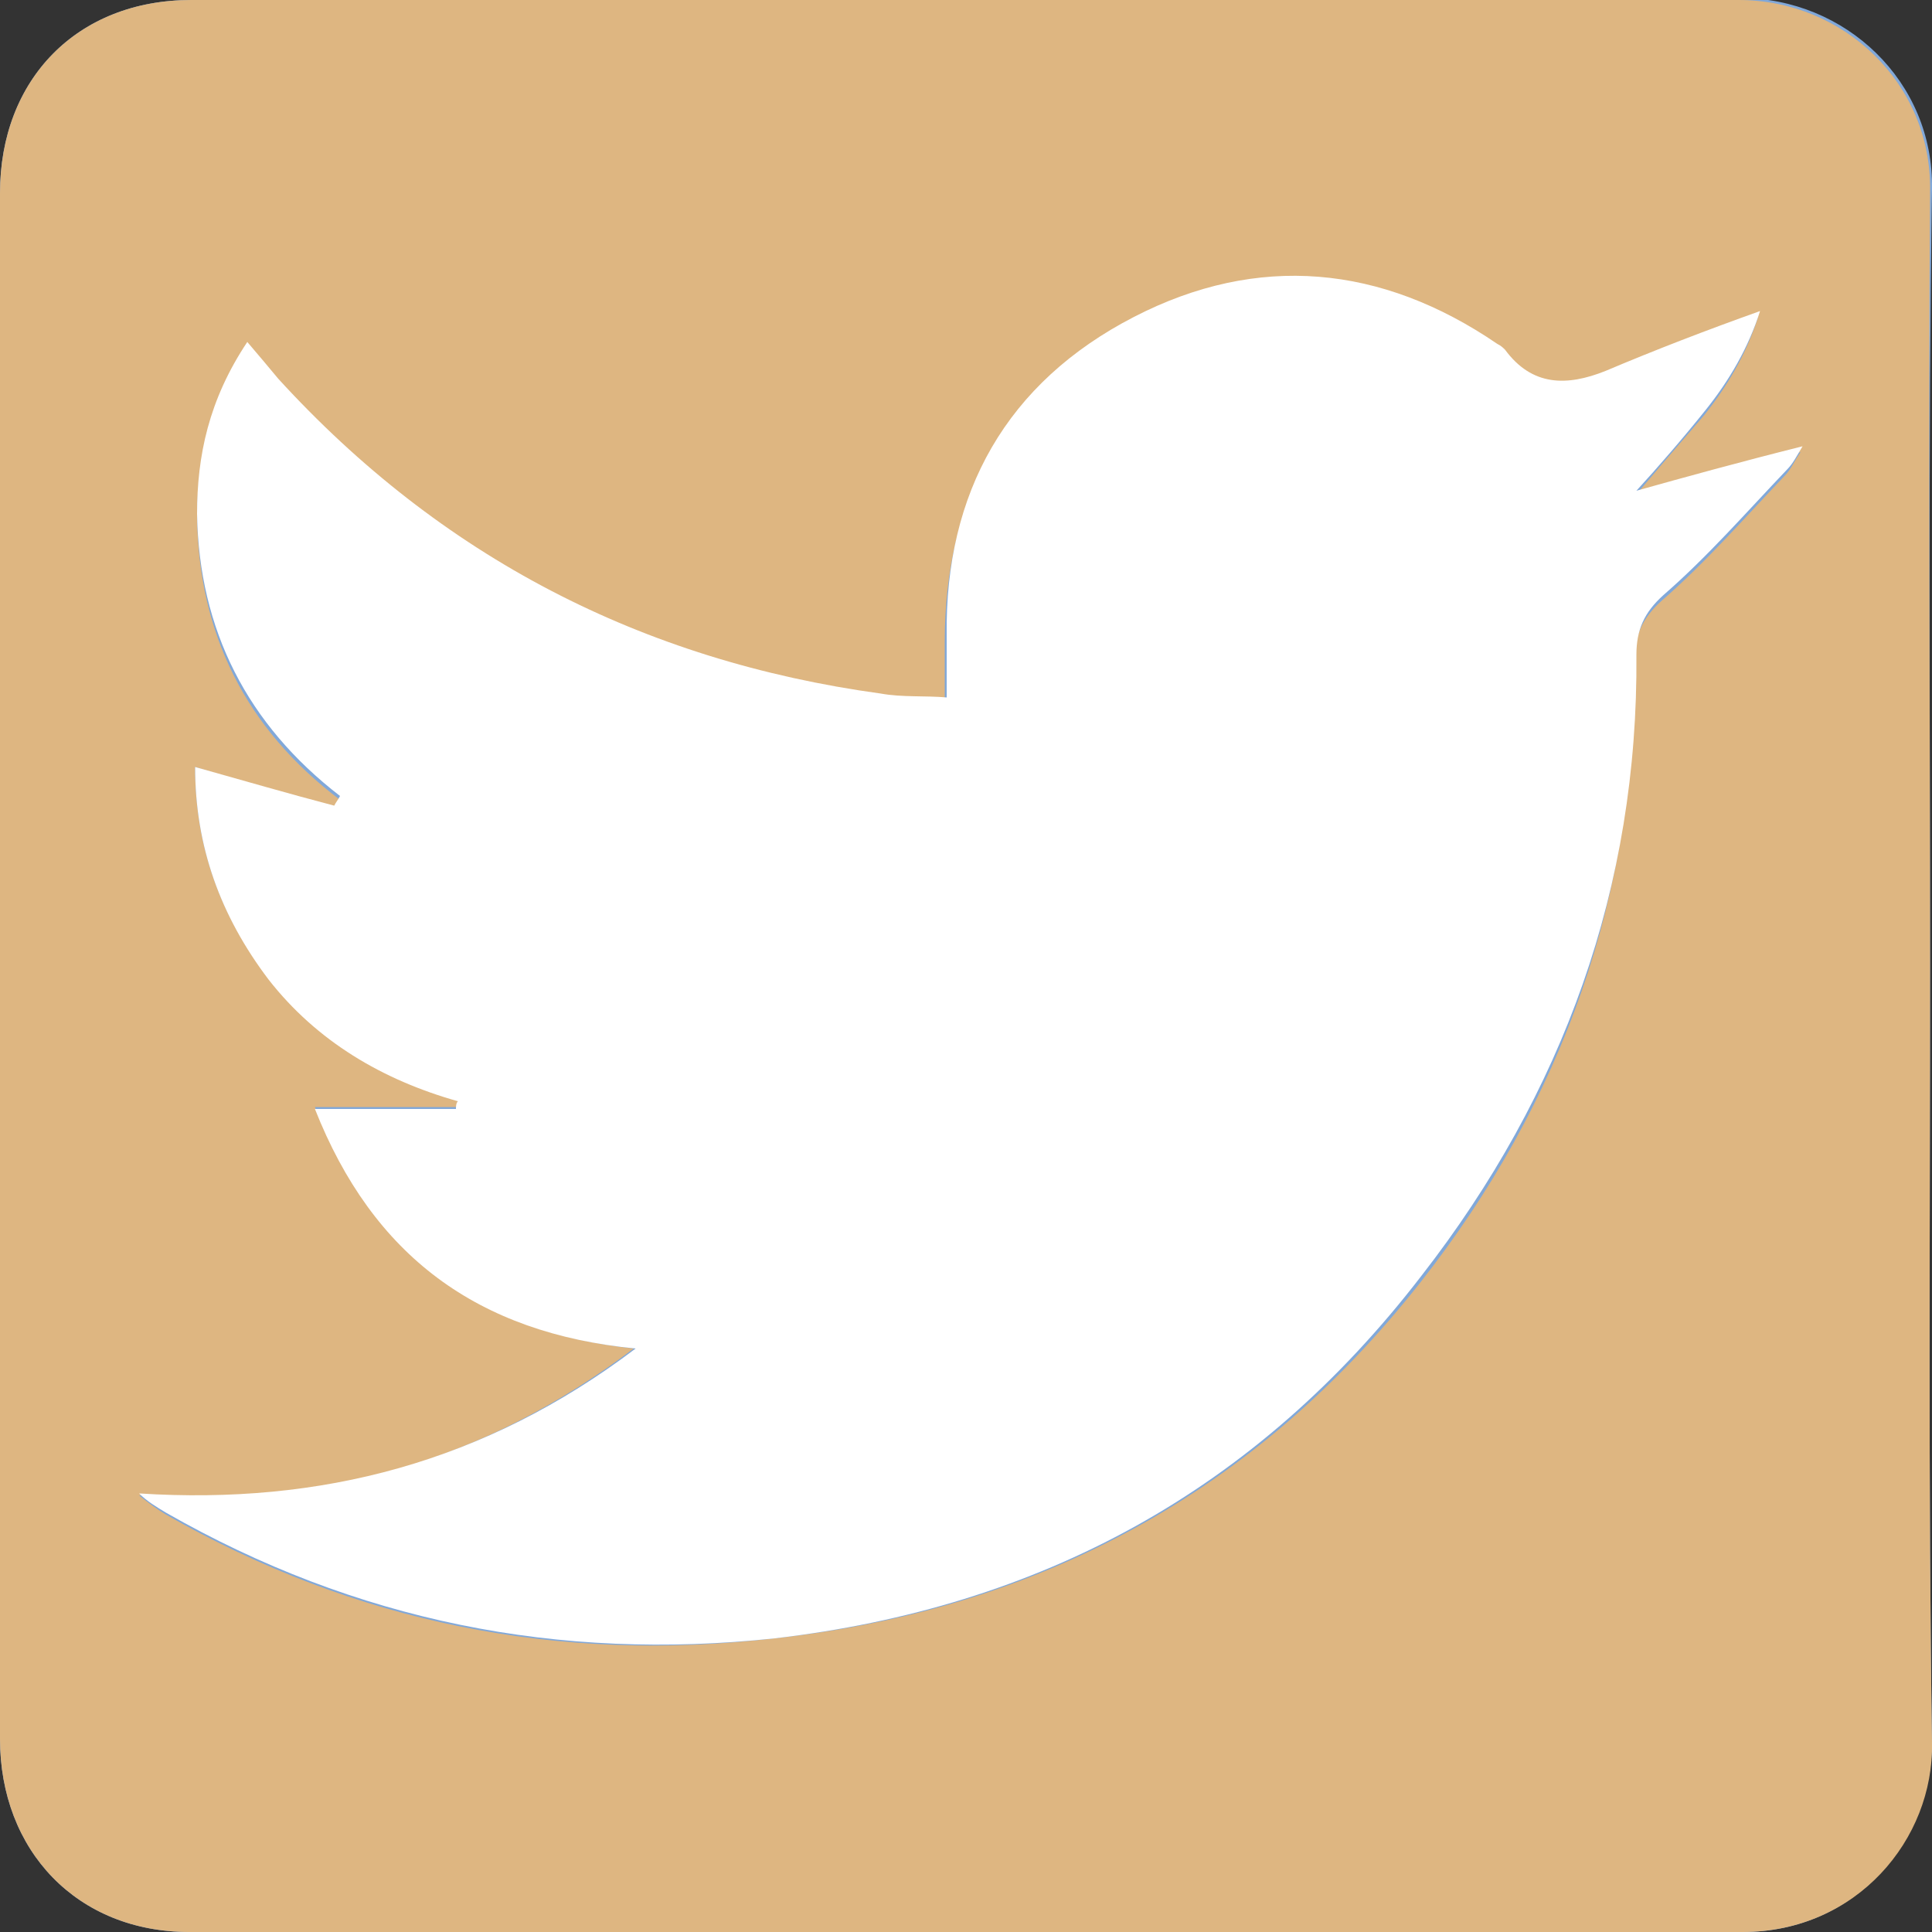 <?xml version="1.0" encoding="utf-8"?>
<!-- Generator: Adobe Illustrator 27.0.0, SVG Export Plug-In . SVG Version: 6.00 Build 0)  -->
<svg version="1.1" id="Layer_2_00000144296808283835084030000008128533890502177445_"
	 xmlns="http://www.w3.org/2000/svg" xmlns:xlink="http://www.w3.org/1999/xlink" x="0px" y="0px" viewBox="0 0 100 100"
	 style="enable-background:new 0 0 100 100;" xml:space="preserve">
<rect x="0" y="0" width="100" height="100" fill="#333333" stroke="none"/>
<style type="text/css">
	.st0{fill:#81A8D9;}
	.st1{fill:#DEB681;}
	.st2{fill:#FFFFFF;}
</style>
<g id="Layer_1-2">
	<g>
		<path class="st0" d="M99.9,50c0-13.4-0.1-26.8,0.1-40.2c0.1-5.6-4.5-9.9-9.9-9.9C63.4,0.1,36.7,0,9.9,0C4,0,0,4.1,0,10
			c0,26.7,0,53.3,0,80c0,5.8,4,10,9.8,10c26.8,0,53.6,0,80.4,0c5.9,0,9.8-4.8,9.8-9.8C99.8,76.8,99.9,63.4,99.9,50L99.9,50z"/>
		<path class="st1" d="M99.9,50c0,13.4-0.1,26.8,0.1,40.2c0.1,5-3.9,9.8-9.8,9.8c-26.8,0-53.6,0-80.4,0C4,100,0,95.8,0,90
			c0-26.7,0-53.3,0-80C0,4.1,4,0,9.9,0c26.7,0,53.4,0,80.1,0c5.4,0,10,4.3,9.9,9.9C99.8,23.3,99.9,36.7,99.9,50L99.9,50z M10.1,39.7
			c0,4.1,1.3,7.7,3.8,10.9s5.8,5.2,9.8,6.3c0,0.1,0,0.3-0.1,0.4h-7.3c3,7.7,8.4,11.6,16.5,12.5C25,75.7,16.6,78,7.2,77.4
			c0.5,0.4,0.9,0.7,1.4,1c9.8,5.6,20.3,7.7,31.5,6.4c13.7-1.5,24.9-7.6,33.4-18.4c7.4-9.4,11.2-20.1,11.1-32.2
			c0-1.3,0.4-2.2,1.4-3.1c2.3-2,4.3-4.3,6.4-6.5c0.3-0.3,0.5-0.8,0.8-1.2c-3.2,0.9-6.1,1.7-8.6,2.3c1.1-1.3,2.3-2.7,3.6-4.2
			c1.2-1.5,2.2-3.2,2.8-5.1c-2.8,1.1-5.4,2.1-8,3.1c-2,0.8-3.8,0.9-5.2-1.1c-0.1-0.1-0.3-0.2-0.4-0.3c-6-4.1-12.3-4.7-18.8-1.4
			c-6.6,3.4-9.7,9.1-9.7,16.5c0,1,0,2.1,0,3.2c-1.1,0-2.3,0-3.4-0.2C33.2,34.4,22.8,29,14.4,19.8c-0.5-0.6-1-1.2-1.6-1.9
			c-1.9,2.9-2.6,5.9-2.6,8.9c0.1,6,2.5,10.9,7.4,14.6c-0.1,0.2-0.2,0.3-0.3,0.5C15,41.1,12.6,40.5,10.1,39.7L10.1,39.7z"/>
		<path class="st2" d="M10.1,39.7c2.5,0.7,4.9,1.4,7.2,2c0.1-0.2,0.2-0.3,0.3-0.5c-4.8-3.7-7.3-8.6-7.4-14.6c0-3,0.6-5.9,2.6-8.9
			c0.6,0.7,1.1,1.3,1.6,1.9c8.4,9.2,18.8,14.6,31.2,16.3c1.1,0.2,2.3,0.1,3.4,0.2c0-1,0-2.1,0-3.2c-0.1-7.4,3.1-13.1,9.7-16.5
			c6.4-3.3,12.8-2.7,18.8,1.4c0.2,0.1,0.3,0.2,0.4,0.3c1.4,1.9,3.2,1.9,5.2,1.1c2.6-1.1,5.2-2.1,8-3.1c-0.6,1.9-1.6,3.6-2.8,5.1
			c-1.2,1.5-2.5,3-3.6,4.2c2.5-0.7,5.4-1.5,8.6-2.3c-0.3,0.5-0.5,0.9-0.8,1.2c-2.1,2.2-4.1,4.5-6.4,6.5c-1,0.9-1.4,1.8-1.4,3.1
			c0.1,12-3.8,22.7-11.1,32.1C65,77.2,53.8,83.2,40.1,84.8C28.9,86,18.4,83.9,8.6,78.3c-0.5-0.3-1-0.6-1.4-1
			c9.4,0.6,17.9-1.6,25.7-7.5C24.7,69,19.3,65,16.3,57.4h7.3c0-0.1,0-0.3,0.1-0.4c-3.9-1.1-7.3-3.1-9.8-6.3
			C11.4,47.4,10.1,43.8,10.1,39.7L10.1,39.7z"/>
	</g>
</g>
</svg>
